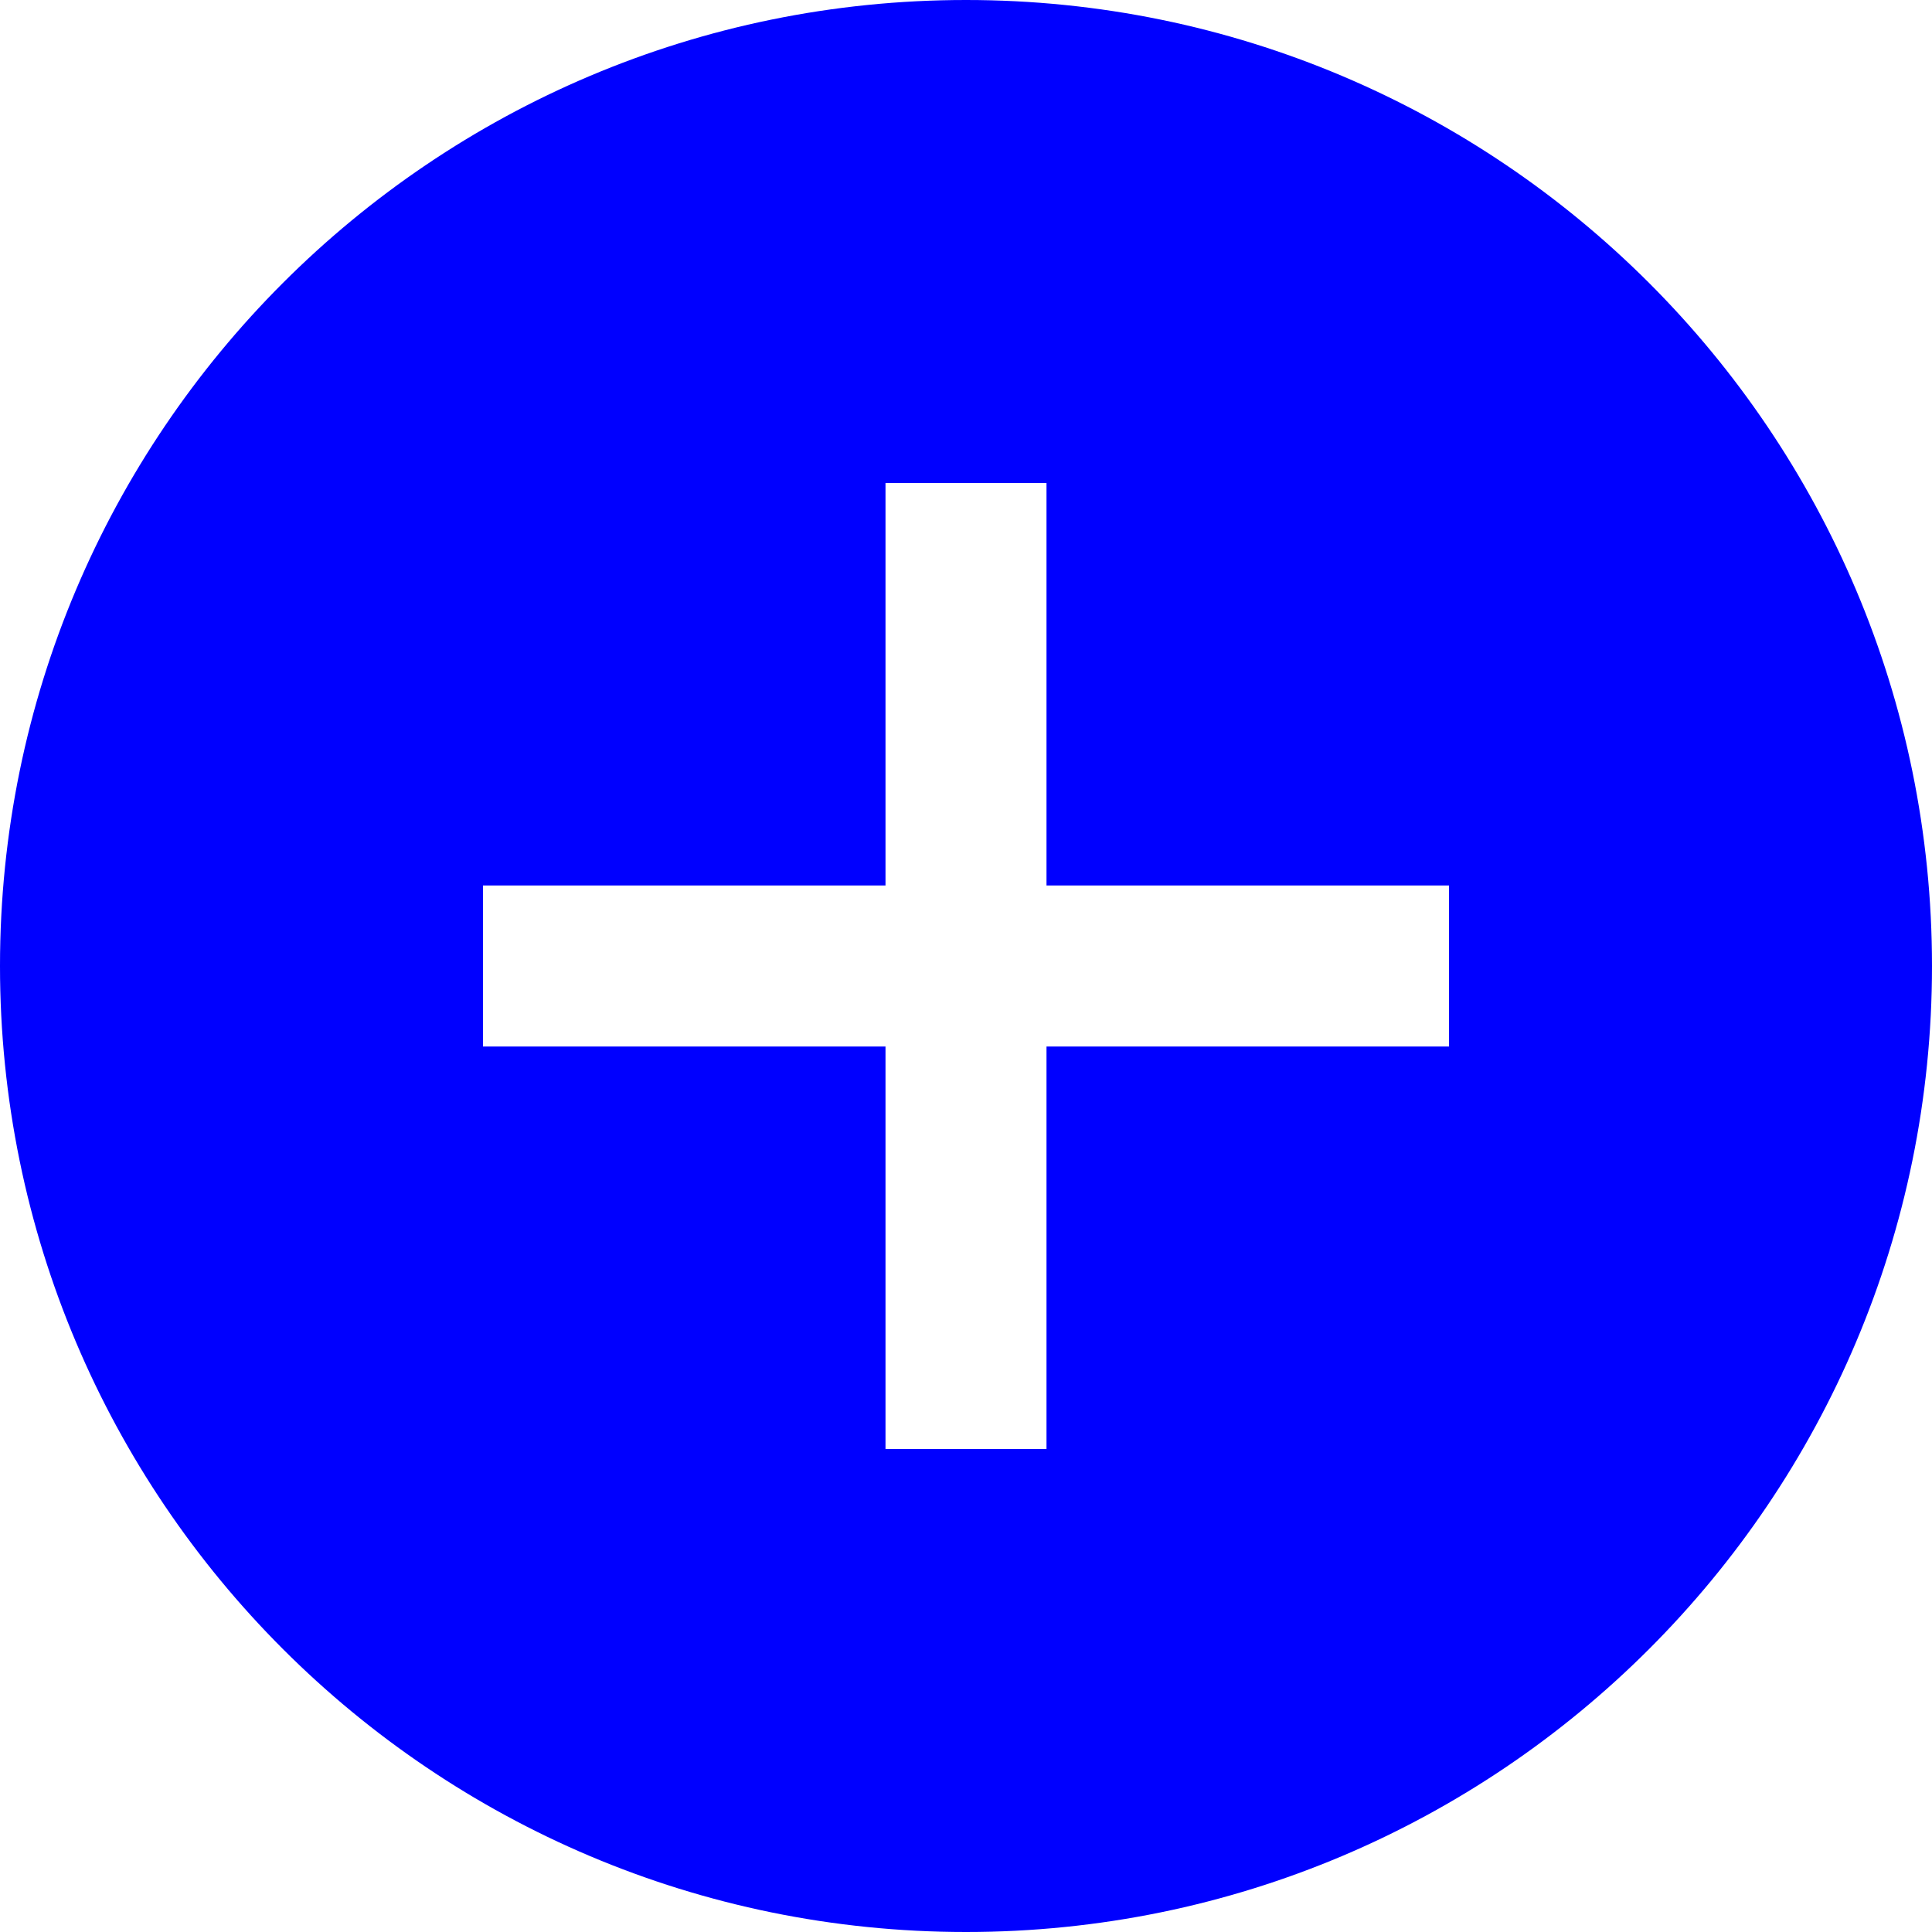 <svg width="24" height="24" viewBox="0 0 24 24" fill="none" xmlns="http://www.w3.org/2000/svg">
<path fill-rule="evenodd" clip-rule="evenodd" d="M12 24C18.628 24 24 18.627 24 12C24 5.373 18.628 0 12 0C5.372 0 0 5.373 0 12C0 18.627 5.372 24 12 24ZM6 11H11V6H13V11H18V13H13V18H11V13H6V11Z" fill="#0000FF"/>
</svg>
